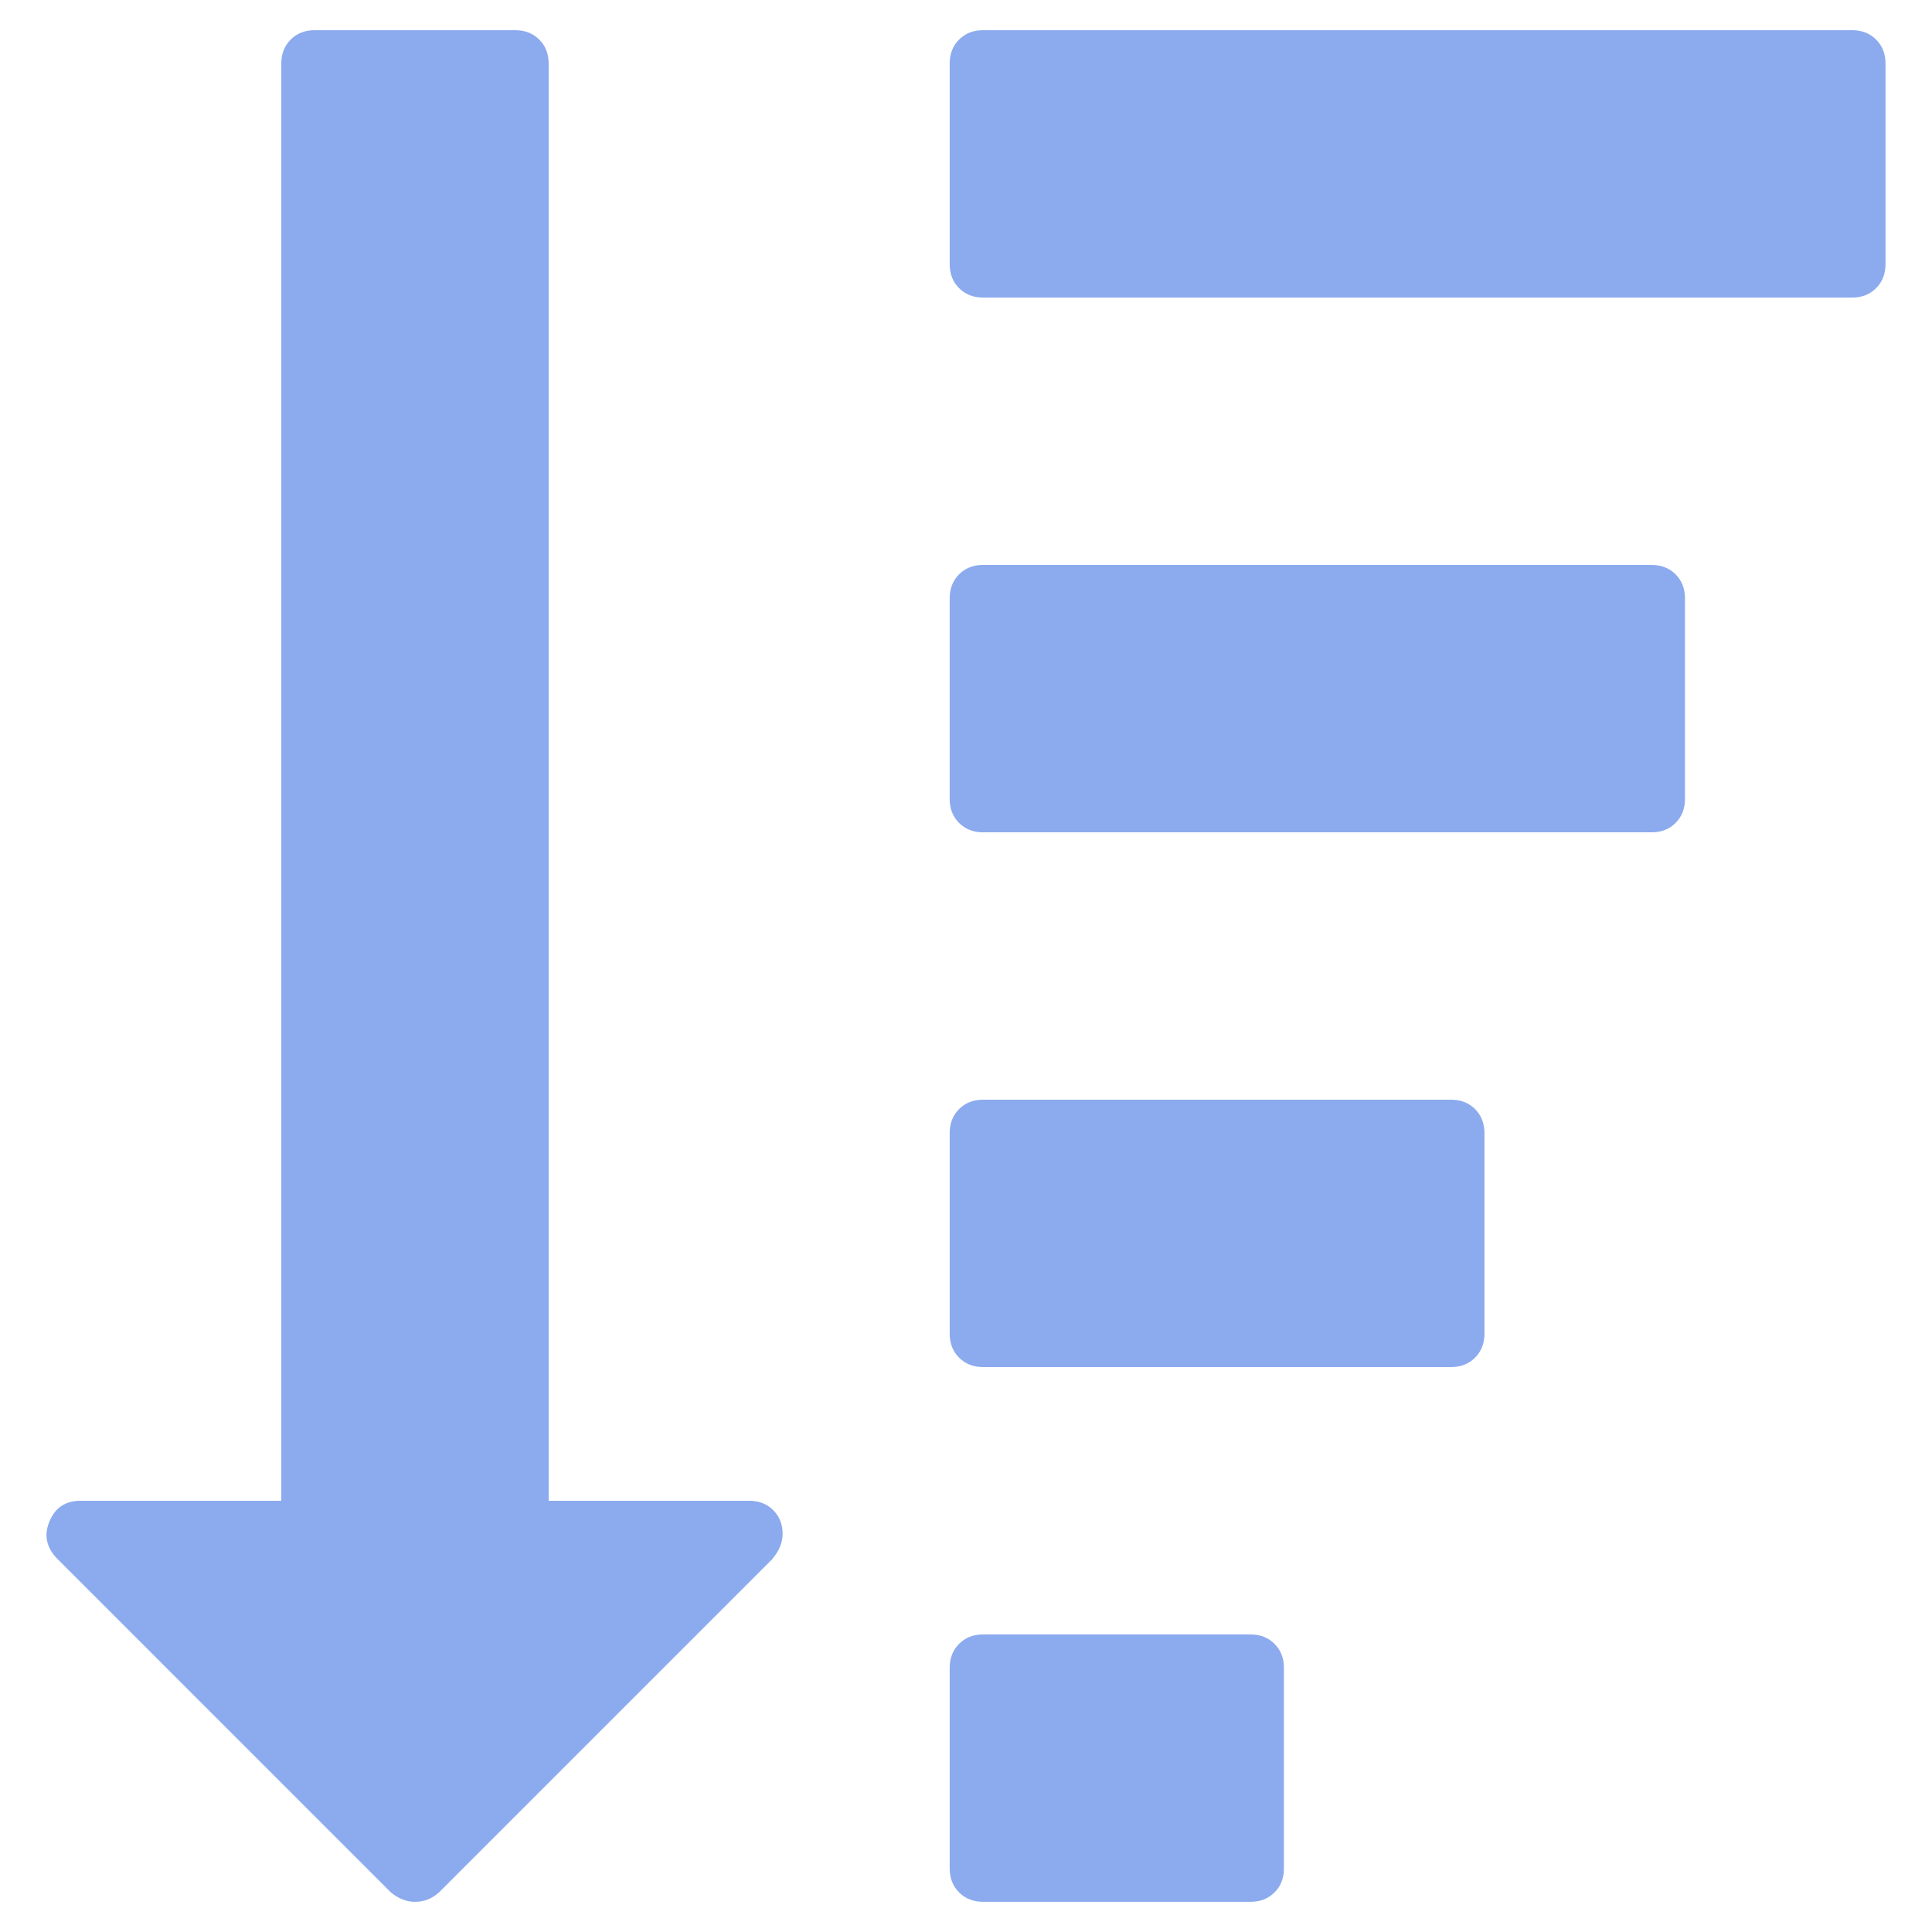 <?xml version="1.0" encoding="UTF-8" standalone="no"?>
<svg
   id="svg2"
   width="128"
   height="128"
   version="1.1"
   viewBox="0 0 128 128"
   sodipodi:docname="auto_author_sort.svg"
   inkscape:version="1.3.2 (091e20e, 2023-11-25, custom)"
   xmlns:inkscape="http://www.inkscape.org/namespaces/inkscape"
   xmlns:sodipodi="http://sodipodi.sourceforge.net/DTD/sodipodi-0.dtd"
   xmlns:xlink="http://www.w3.org/1999/xlink"
   xmlns="http://www.w3.org/2000/svg"
   xmlns:svg="http://www.w3.org/2000/svg">
  <sodipodi:namedview
     id="namedview1"
     pagecolor="#ffffff"
     bordercolor="#000000"
     borderopacity="0.25"
     inkscape:showpageshadow="2"
     inkscape:pageopacity="0.0"
     inkscape:pagecheckerboard="0"
     inkscape:deskcolor="#d1d1d1"
     showgrid="false"
     inkscape:zoom="6.5390625"
     inkscape:cx="63.923536"
     inkscape:cy="64"
     inkscape:window-width="1920"
     inkscape:window-height="1051"
     inkscape:window-x="-9"
     inkscape:window-y="-9"
     inkscape:window-maximized="1"
     inkscape:current-layer="svg2" />
  <defs
     id="defs4">
    <linearGradient
       id="linearGradient4155">
      <stop
         style="stop-color:#116def;stop-opacity:1"
         id="stop4157"
         offset="0" />
      <stop
         style="stop-color:#041936;stop-opacity:.991"
         id="stop4159"
         offset="1" />
    </linearGradient>
    <linearGradient
       id="linearGradient4161"
       x1="96.92"
       x2="96.92"
       y1="1049.862"
       y2="926.612"
       gradientUnits="userSpaceOnUse"
       xlink:href="#linearGradient4155" />
  </defs>
  <g
     id="layer1"
     transform="translate(0,-924.362)"
     style="fill:#8caaee">
    <path
       id="path4145"
       d="m 51.849,1026.005 q 0,0.83 -0.692,1.661 l -22.074,22.074 q -0.692,0.623 -1.592,0.623 -0.83,0 -1.592,-0.623 L 3.757,1027.597 q -1.038,-1.107 -0.484,-2.422 0.554,-1.384 2.076,-1.384 l 13.286,0 0,-95.214 q 0,-0.969 0.623,-1.592 0.623,-0.623 1.592,-0.623 l 13.286,0 q 0.969,0 1.592,0.623 0.623,0.623 0.623,1.592 l 0,95.214 13.286,0 q 0.969,0 1.592,0.623 0.623,0.623 0.623,1.591 z"
       style="fill:#8caaee;fill-opacity:1" />
    <g
       id="g4149"
       style="fill:#8caaee;fill-opacity:1">
      <path
         id="path4147"
         d="m 85.063,1034.862 0,13.286 q 0,0.969 -0.623,1.591 -0.623,0.623 -1.592,0.623 l -17.714,0 q -0.969,0 -1.592,-0.623 -0.623,-0.623 -0.623,-1.591 l 0,-13.286 q 0,-0.969 0.623,-1.591 0.623,-0.623 1.592,-0.623 l 17.714,0 q 0.969,0 1.592,0.623 0.623,0.623 0.623,1.591 z"
         style="fill:#8caaee;fill-opacity:1" />
      <path
         id="path4143"
         d="m 98.349,999.434 0,13.286 q 0,0.969 -0.623,1.591 -0.623,0.623 -1.592,0.623 l -31,0 q -0.969,0 -1.592,-0.623 -0.623,-0.623 -0.623,-1.591 l 0,-13.286 q 0,-0.969 0.623,-1.592 0.623,-0.623 1.592,-0.623 l 31,0 q 0.969,0 1.592,0.623 0.623,0.623 0.623,1.592 z"
         style="fill:#8caaee;fill-opacity:1" />
      <path
         id="path4141"
         d="m 111.634,964.005 0,13.286 q 0,0.969 -0.623,1.592 -0.623,0.623 -1.592,0.623 l -44.286,0 q -0.969,0 -1.592,-0.623 -0.623,-0.623 -0.623,-1.592 l 0,-13.286 q 0,-0.969 0.623,-1.592 0.623,-0.623 1.592,-0.623 l 44.286,0 q 0.969,0 1.592,0.623 0.623,0.623 0.623,1.592 z"
         style="fill:#8caaee;fill-opacity:1" />
      <path
         id="path4"
         d="m 124.92,928.576 0,13.286 q 0,0.969 -0.623,1.592 -0.623,0.623 -1.592,0.623 l -57.571,0 q -0.969,0 -1.592,-0.623 -0.623,-0.623 -0.623,-1.592 l 0,-13.286 q 0,-0.969 0.623,-1.592 0.623,-0.623 1.592,-0.623 l 57.571,0 q 0.969,0 1.592,0.623 0.623,0.623 0.623,1.592 z"
         style="fill:#8caaee;fill-opacity:1" />
    </g>
  </g>
</svg>

